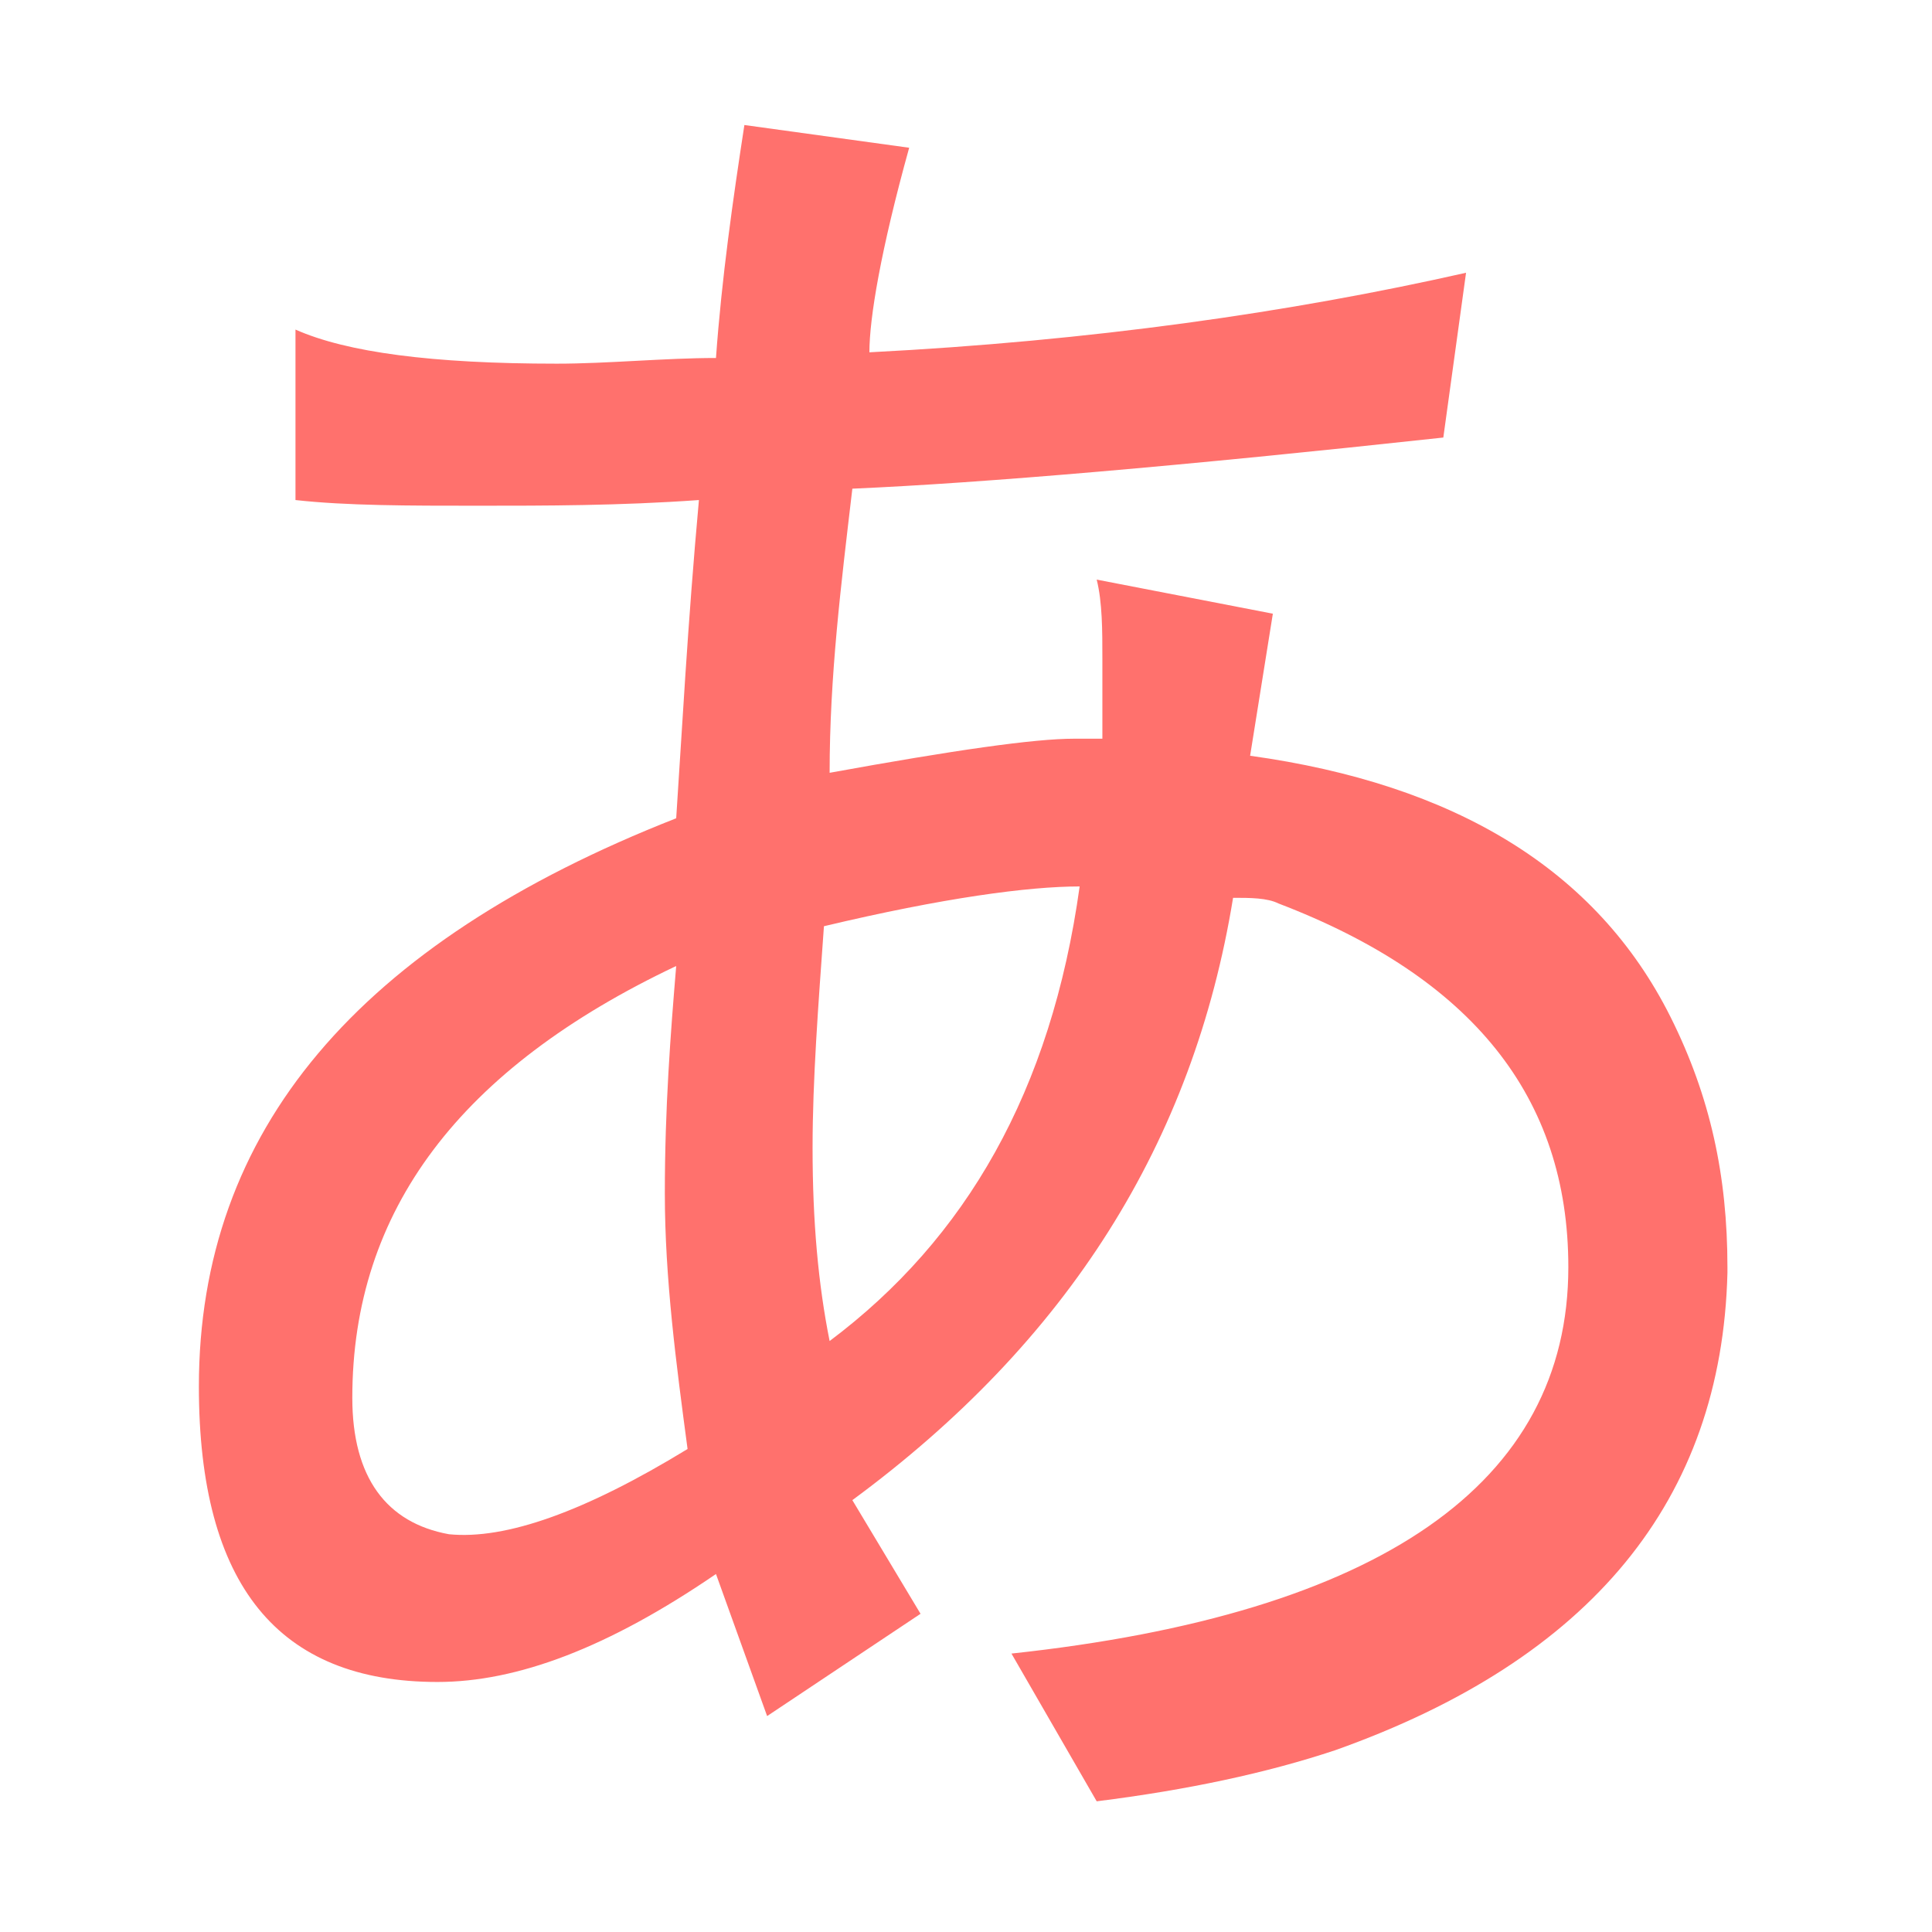 <?xml version="1.0" encoding="utf-8"?>
<!-- Generator: Adobe Illustrator 21.1.0, SVG Export Plug-In . SVG Version: 6.00 Build 0)  -->
<svg version="1.1" id="Layer_1" xmlns="http://www.w3.org/2000/svg" xmlns:xlink="http://www.w3.org/1999/xlink" x="0px" y="0px"
	 viewBox="0 0 34 34" style="enable-background:new 0 0 34 34;" xml:space="preserve">
<style type="text/css">
	.st0{fill:#FF716D;}
</style>
<g>
	<path class="st0" d="M7.7,29.6c-2.8,0-4.2-1.7-4.2-5.2c0-4.5,2.8-7.8,8.4-10c0.1-1.5,0.2-3.4,0.4-5.6c-1.4,0.1-2.7,0.1-3.9,0.1
		c-1.2,0-2.3,0-3.2-0.1V5.8c0.9,0.4,2.4,0.6,4.6,0.6c0.9,0,1.9-0.1,2.8-0.1c0.1-1.4,0.3-2.8,0.5-4.1l2.9,0.4c-0.5,1.8-0.7,3-0.7,3.6
		c3.9-0.2,7.4-0.7,10.5-1.4l-0.4,2.9C20.8,8.2,17.3,8.5,15,8.6c-0.2,1.7-0.4,3.3-0.4,5c2.2-0.4,3.6-0.6,4.3-0.6h0.5
		c0-0.5,0-0.9,0-1.4s0-1-0.1-1.4l3.1,0.6L22,13.3c3.6,0.5,6.1,2,7.4,4.6c0.7,1.4,1,2.8,1,4.4v0.1c-0.1,4-2.4,6.8-6.9,8.4
		c-1.2,0.4-2.6,0.7-4.2,0.9l-1.5-2.6c6.5-0.7,9.8-3,9.8-6.8c0-3-1.7-5.1-5.1-6.4c-0.2-0.1-0.5-0.1-0.8-0.1
		c-0.7,4.3-2.9,7.8-6.7,10.6l1.2,2l-2.7,1.8l-0.9-2.5C10.7,29,9.1,29.6,7.7,29.6z M12.1,25.5c-0.2-1.5-0.4-3-0.4-4.5
		c0-1.5,0.1-2.8,0.2-4c-3.8,1.8-5.7,4.3-5.7,7.6c0,1.4,0.6,2.2,1.7,2.4C8.9,27.1,10.3,26.6,12.1,25.5z M19,15.6
		c-0.9,0-2.4,0.2-4.5,0.7c-0.1,1.4-0.2,2.7-0.2,3.9c0,1.3,0.1,2.4,0.3,3.4C17,21.8,18.5,19.2,19,15.6z"/>
</g>
</svg>
